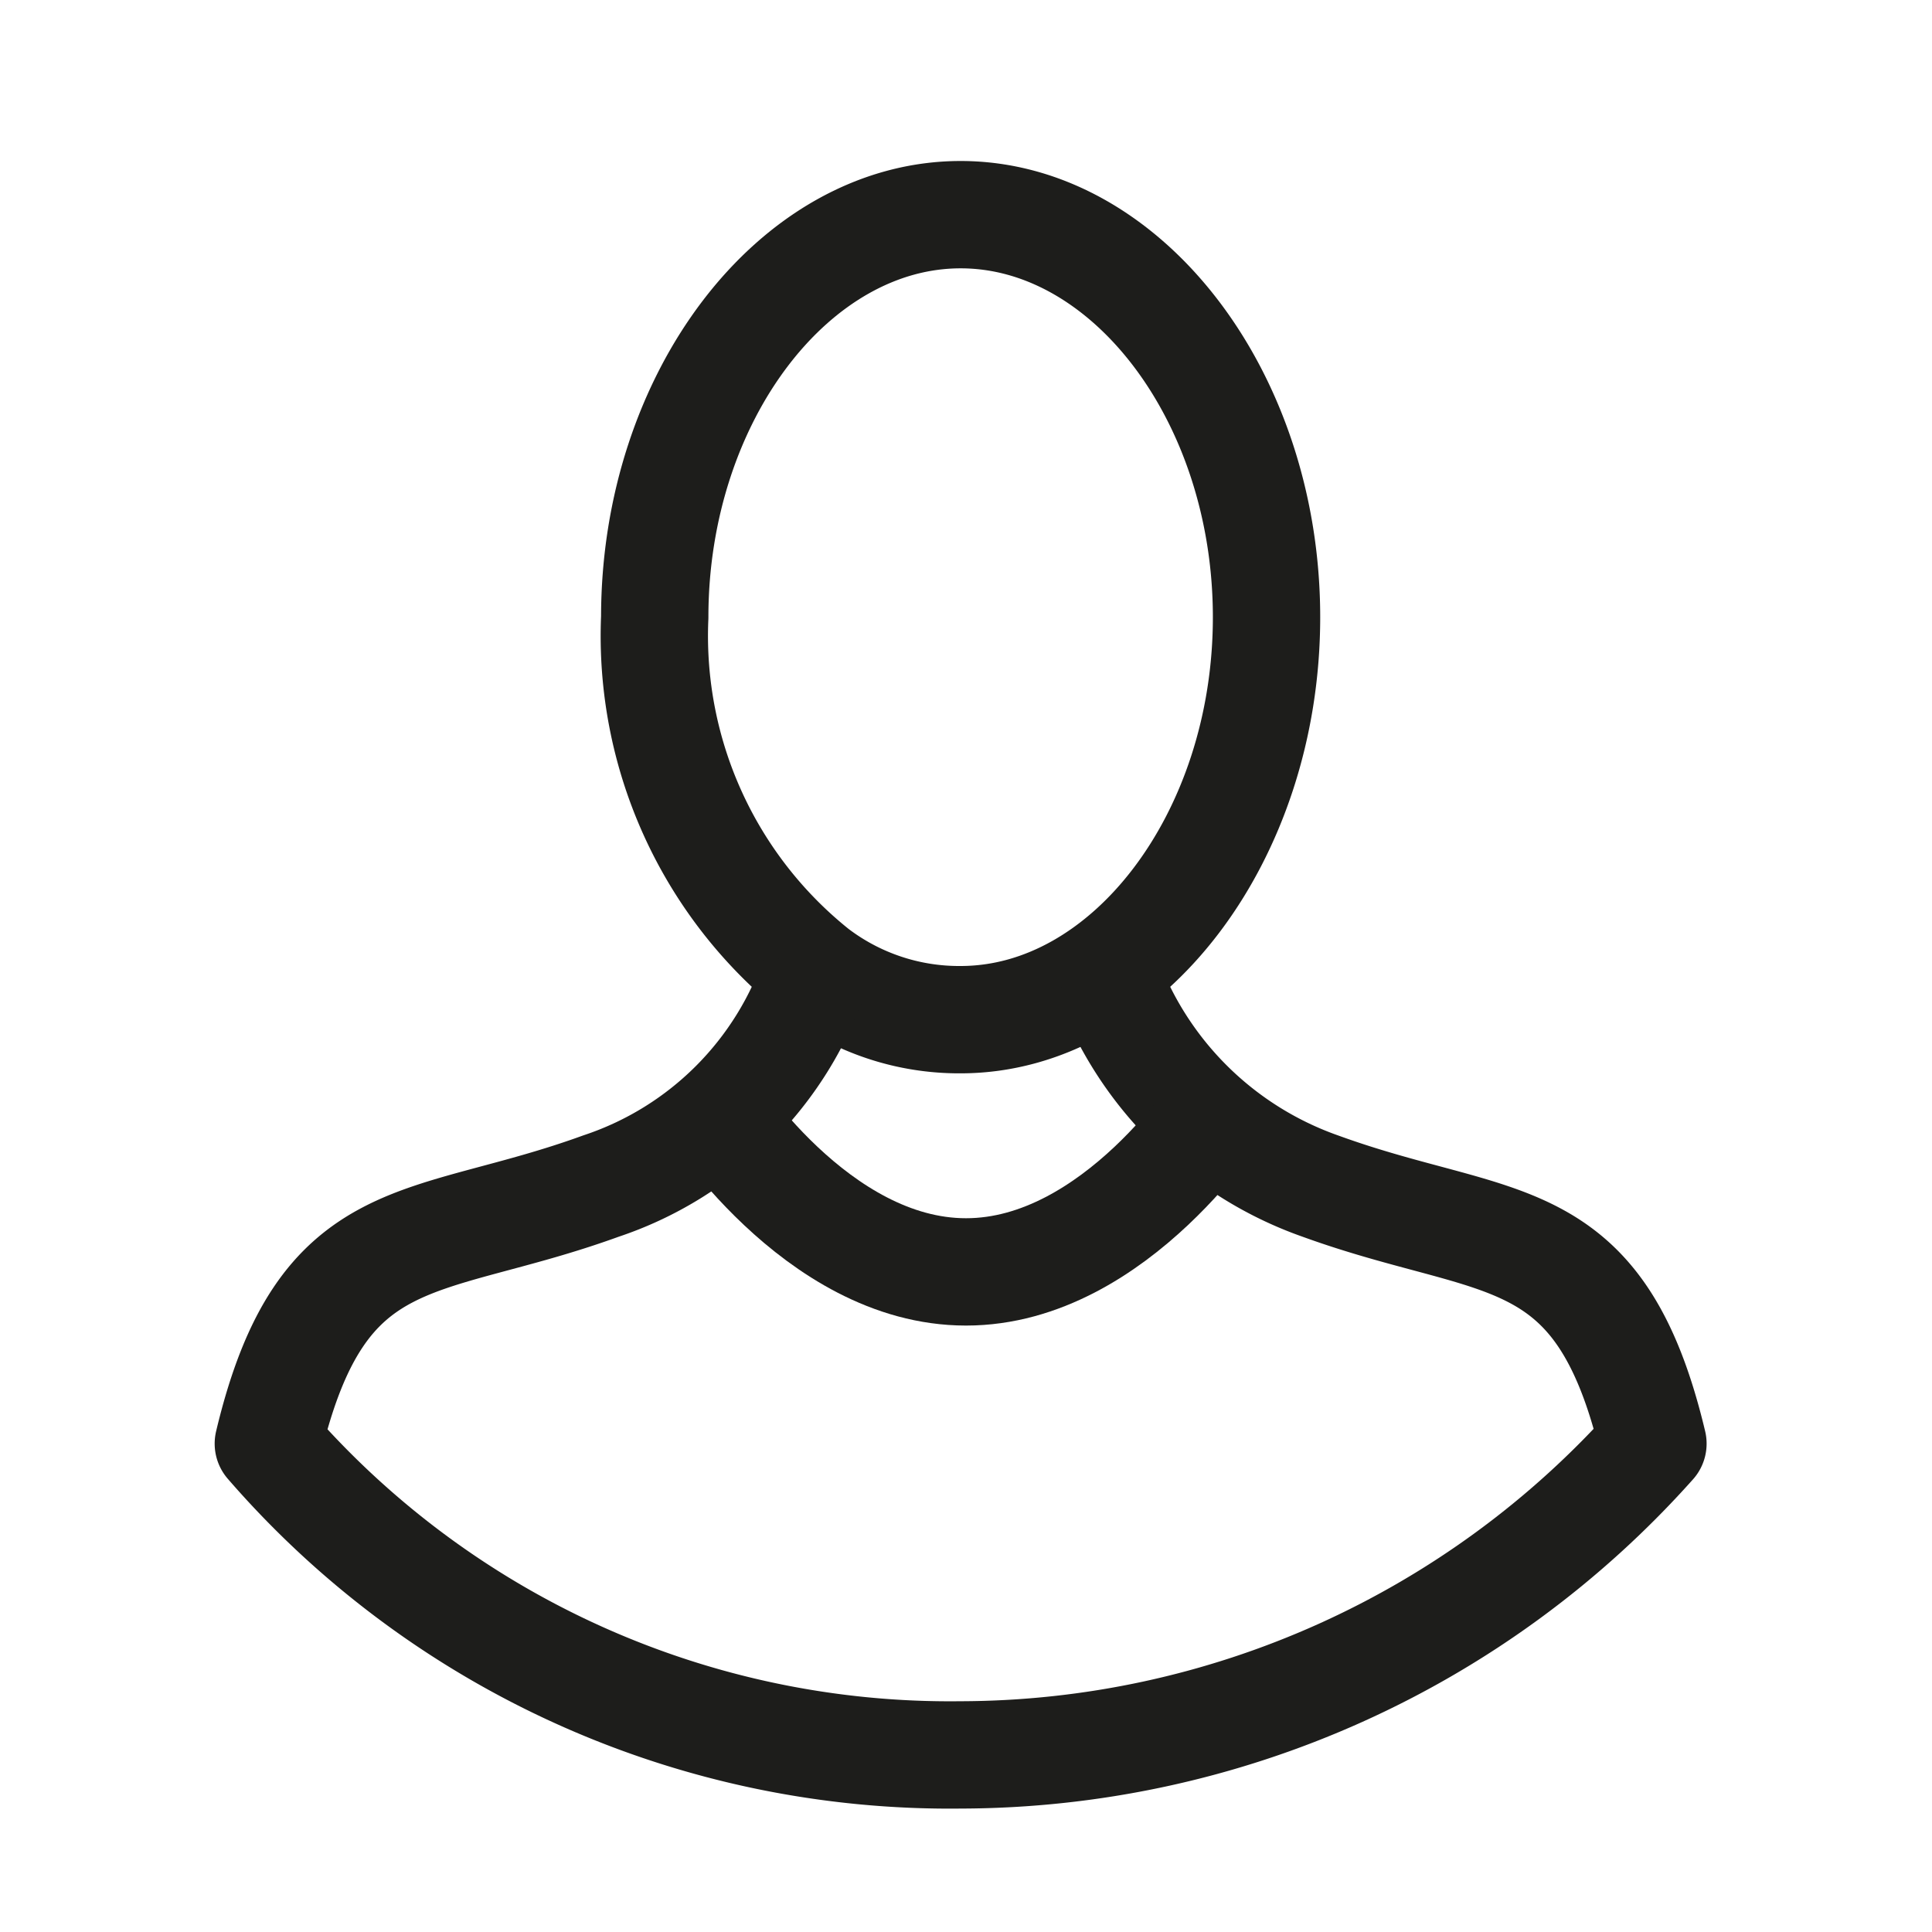 <svg id="Calque_1" data-name="Calque 1" xmlns="http://www.w3.org/2000/svg" viewBox="0 0 36 36"><defs><style>.cls-1{fill:none;stroke:#1d1d1b;stroke-linejoin:round;stroke-width:2px;}</style></defs><title>pictogrammes</title><g id="Groupe_340" data-name="Groupe 340"><path id="Tracé_281" data-name="Tracé 281" class="cls-1" d="M23.6,11.5c0,4.1-2.6,7.5-5.7,7.5a4.41,4.41,0,0,1-2.7-.9,8,8,0,0,1-3-6.6c0-4.1,2.6-7.5,5.7-7.5S23.6,7.4,23.6,11.5Z"/><g id="Groupe_339" data-name="Groupe 339"><path id="Tracé_284" data-name="Tracé 284" class="cls-1" d="M15.2,18.1a6.32,6.32,0,0,1-4,4C7.9,23.3,6,22.7,5,26.9a16.8,16.8,0,0,0,12.9,5.8,17.33,17.33,0,0,0,12.9-5.8c-1-4.2-2.9-3.6-6.2-4.8a6.55,6.55,0,0,1-4-4"/></g><path id="Tracé_285" data-name="Tracé 285" class="cls-1" d="M13.2,20.5s2,3.2,4.8,3.2,4.8-3.2,4.8-3.2"/></g></svg>